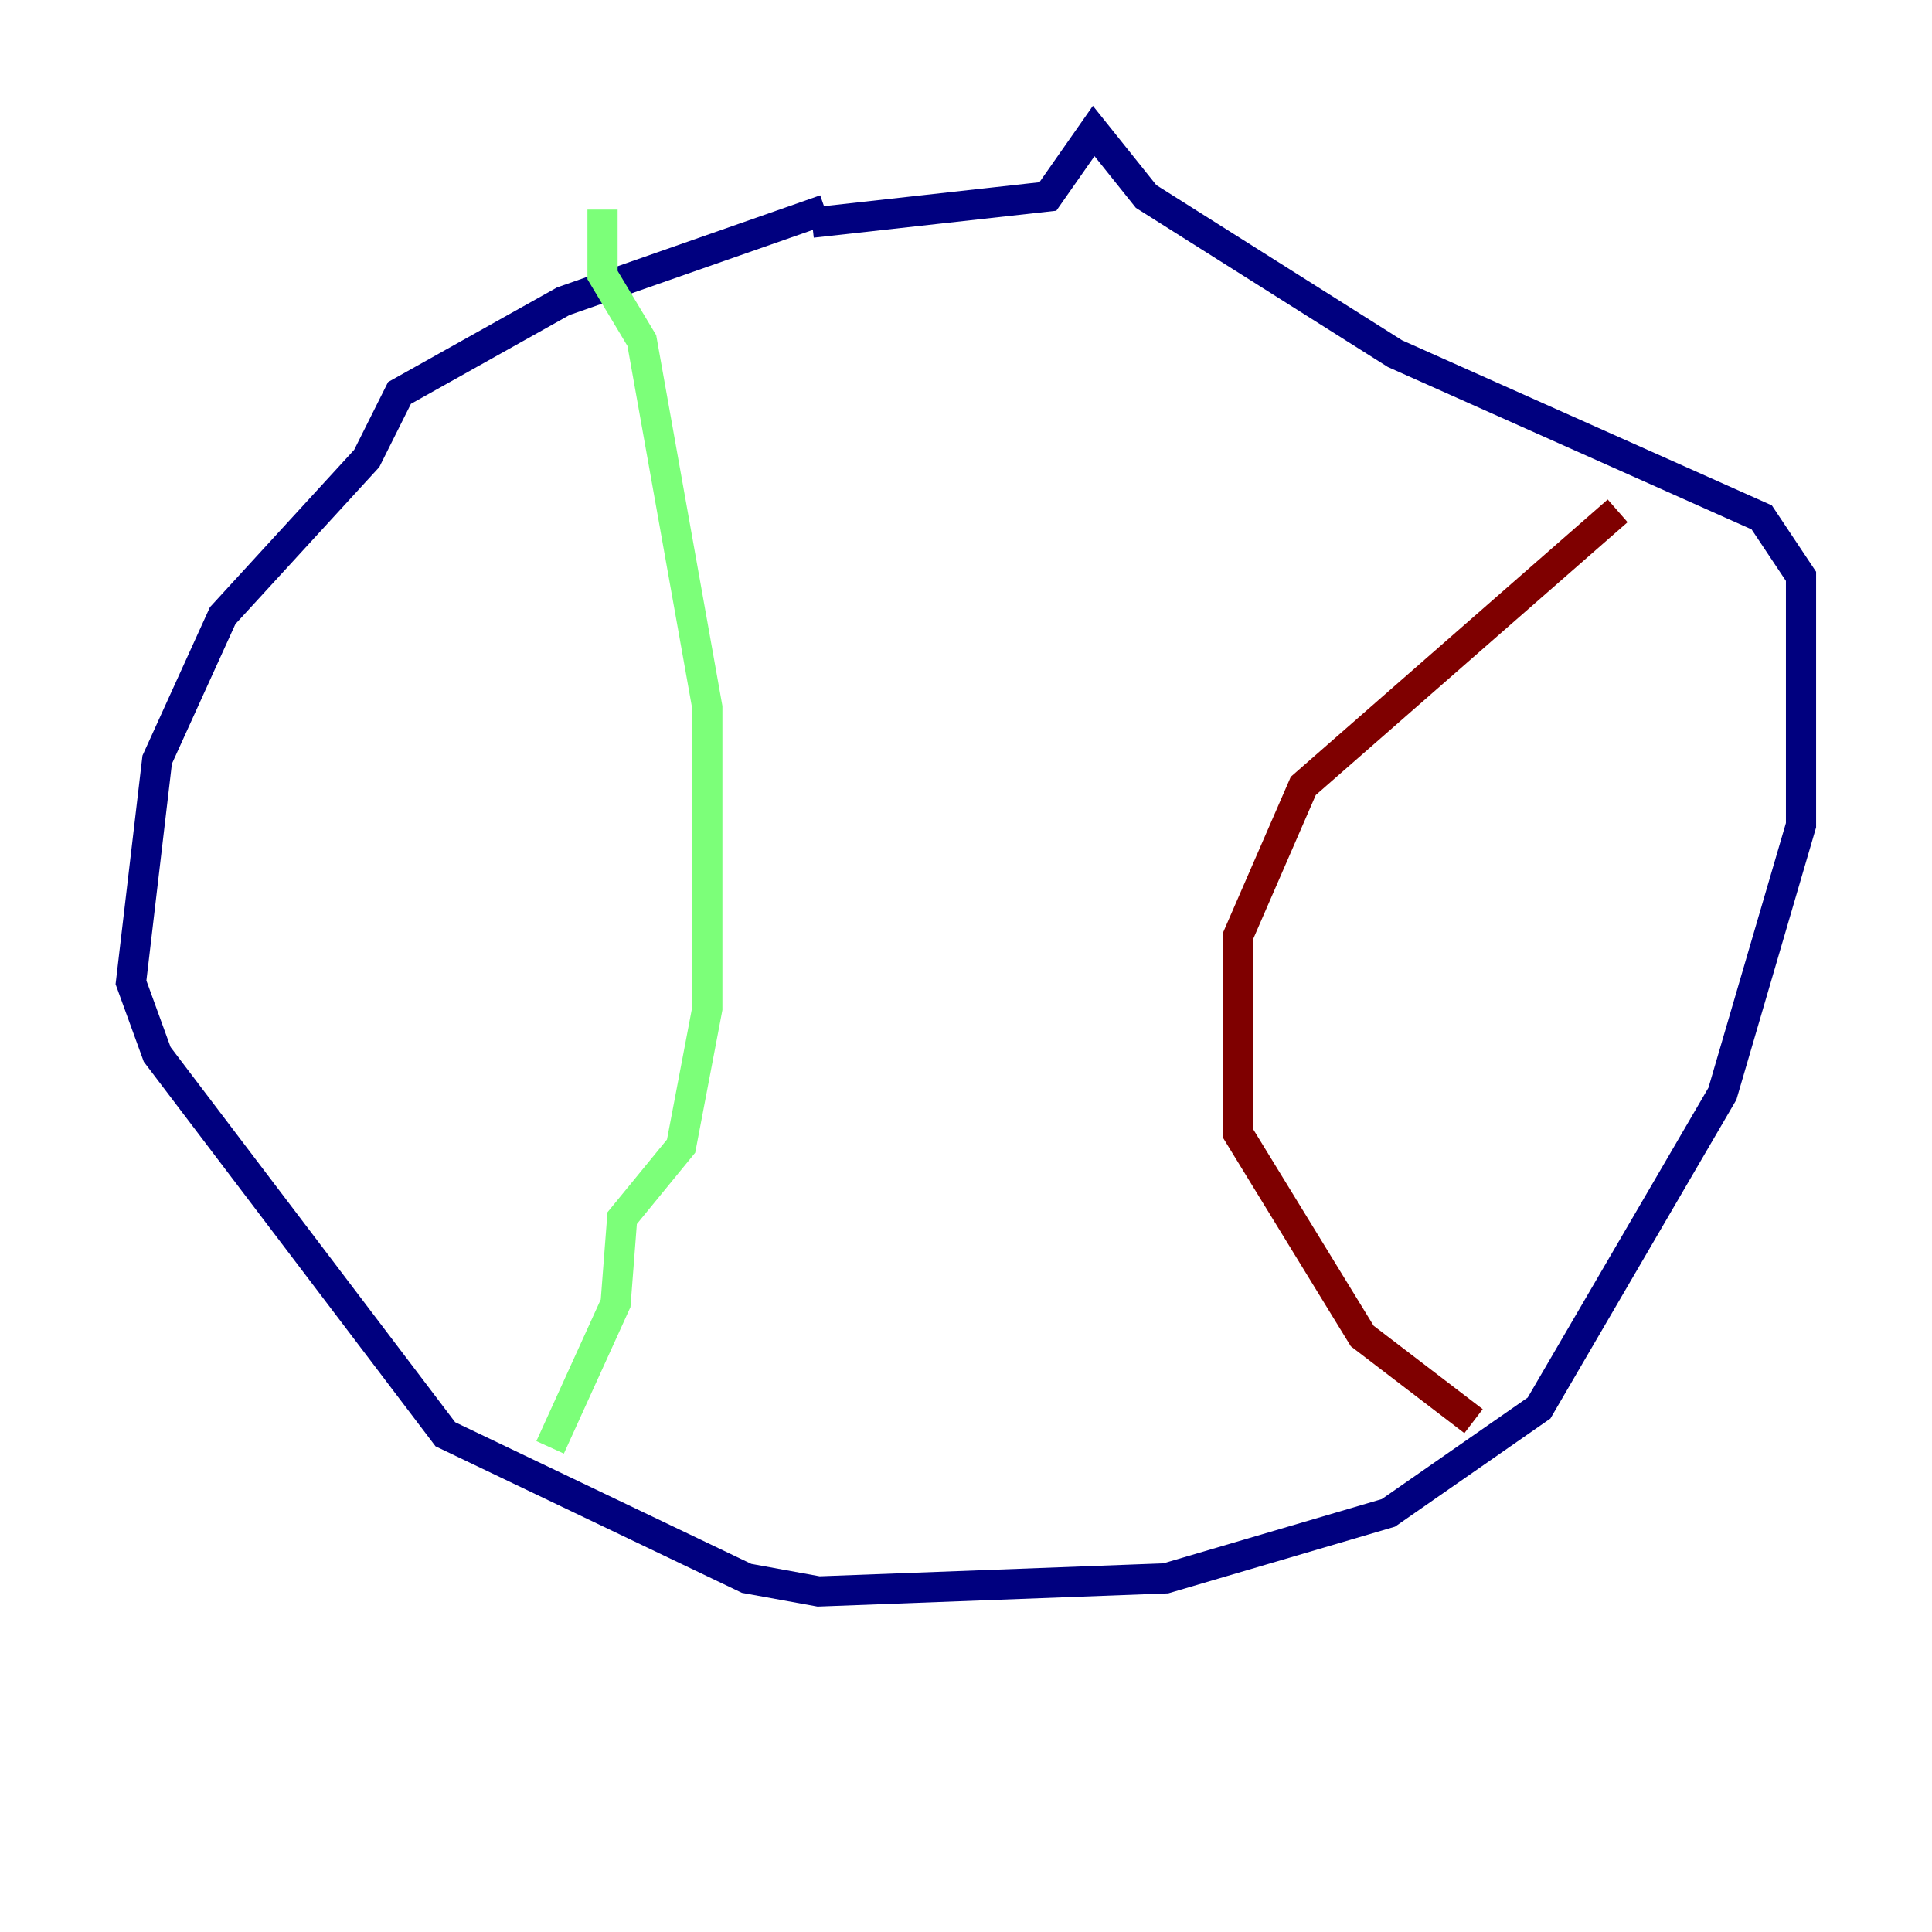 <?xml version="1.0" encoding="utf-8" ?>
<svg baseProfile="tiny" height="128" version="1.2" viewBox="0,0,128,128" width="128" xmlns="http://www.w3.org/2000/svg" xmlns:ev="http://www.w3.org/2001/xml-events" xmlns:xlink="http://www.w3.org/1999/xlink"><defs /><polyline fill="none" points="54.671,13.885 37.315,19.959 26.468,26.034 24.298,30.373 14.752,40.786 10.414,50.332 8.678,65.085 10.414,69.858 29.505,95.024 49.464,104.57 54.237,105.437 77.234,104.57 91.986,100.231 101.966,93.288 114.115,72.461 119.322,54.671 119.322,38.183 116.719,34.278 92.42,23.43 75.932,13.017 72.461,8.678 69.424,13.017 53.803,14.752" stroke="#00007f" stroke-width="2" /><polyline fill="none" points="39.919,13.885 39.919,18.224 42.522,22.563 46.861,46.861 46.861,66.82 45.125,75.932 41.22,80.705 40.786,86.346 36.447,95.891" stroke="#7cff79" stroke-width="2" /><polyline fill="none" points="107.173,33.844 86.346,52.068 82.007,62.047 82.007,75.064 90.251,88.515 97.627,94.156" stroke="#7f0000" stroke-width="2" /></svg>